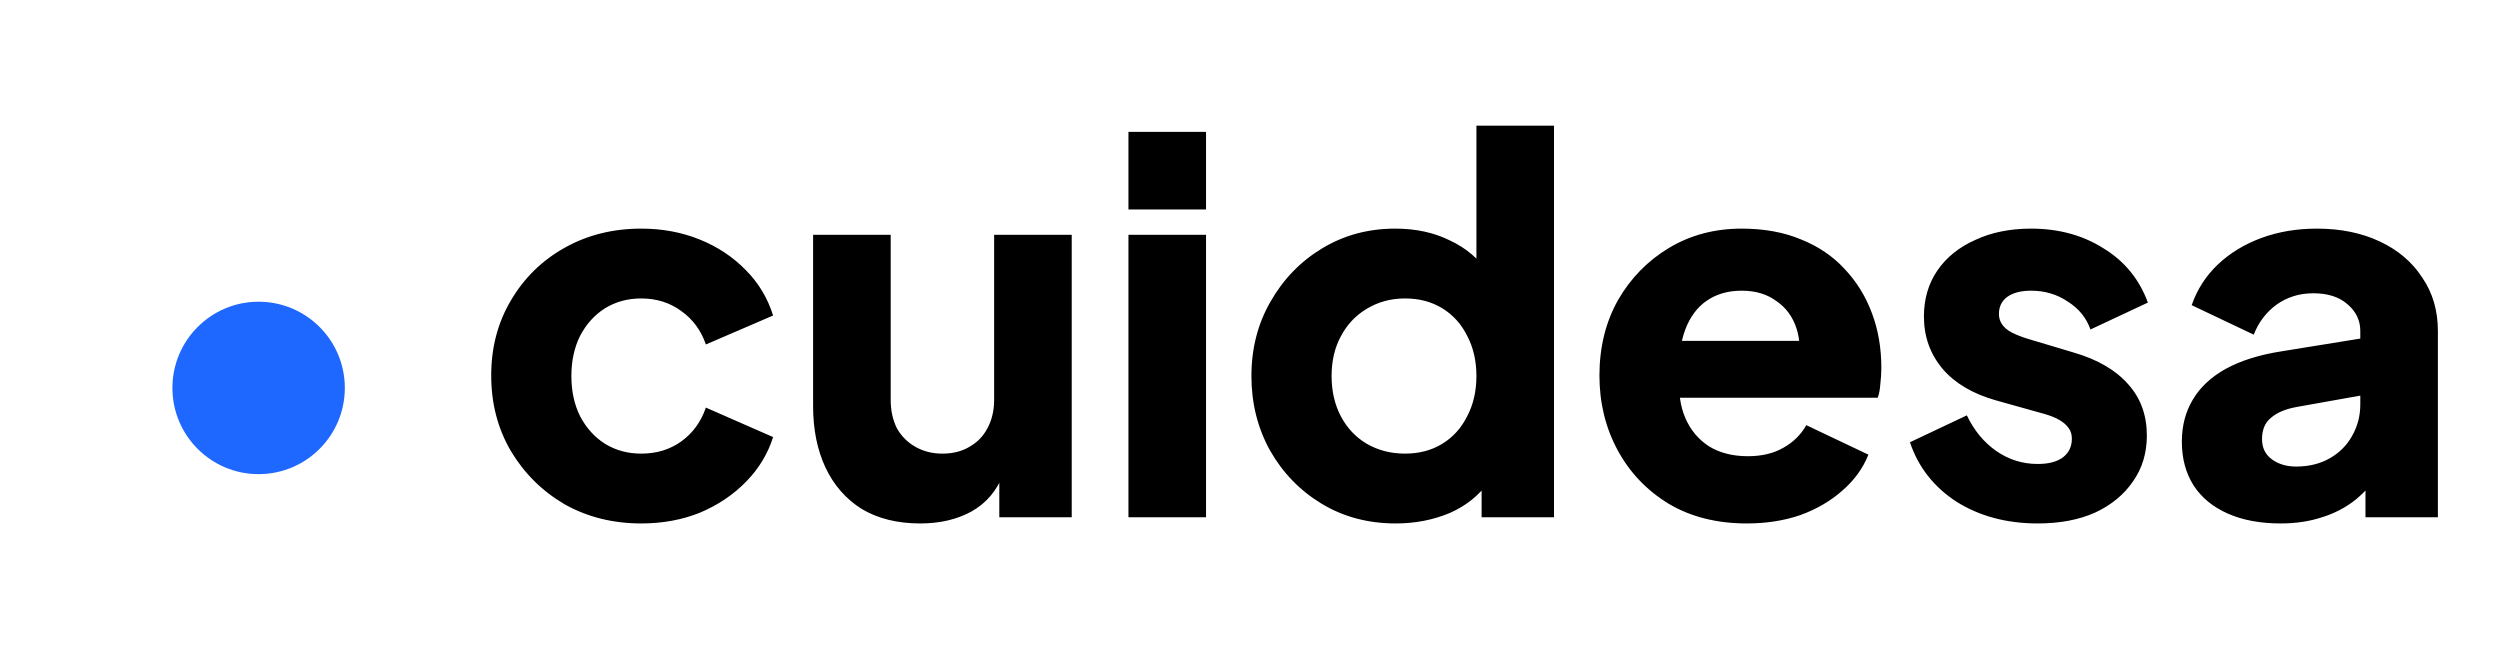 <svg width="58" height="15" viewBox="0 0 58 15" fill="none" xmlns="http://www.w3.org/2000/svg">
<path d="M14.876 12.144C14.22 12.144 13.628 11.996 13.1 11.7C12.58 11.396 12.164 10.984 11.852 10.464C11.548 9.944 11.396 9.36 11.396 8.712C11.396 8.064 11.548 7.484 11.852 6.972C12.156 6.452 12.572 6.044 13.1 5.748C13.628 5.452 14.22 5.304 14.876 5.304C15.364 5.304 15.816 5.388 16.232 5.556C16.648 5.724 17.004 5.96 17.3 6.264C17.596 6.56 17.808 6.912 17.936 7.32L16.376 7.992C16.264 7.664 16.072 7.404 15.8 7.212C15.536 7.02 15.228 6.924 14.876 6.924C14.564 6.924 14.284 7 14.036 7.152C13.796 7.304 13.604 7.516 13.46 7.788C13.324 8.06 13.256 8.372 13.256 8.724C13.256 9.076 13.324 9.388 13.46 9.66C13.604 9.932 13.796 10.144 14.036 10.296C14.284 10.448 14.564 10.524 14.876 10.524C15.236 10.524 15.548 10.428 15.812 10.236C16.076 10.044 16.264 9.784 16.376 9.456L17.936 10.14C17.816 10.524 17.608 10.868 17.312 11.172C17.016 11.476 16.66 11.716 16.244 11.892C15.828 12.06 15.372 12.144 14.876 12.144ZM21.348 12.144C20.82 12.144 20.368 12.032 19.992 11.808C19.624 11.576 19.344 11.256 19.152 10.848C18.96 10.44 18.864 9.964 18.864 9.42V5.448H20.664V9.276C20.664 9.524 20.712 9.744 20.808 9.936C20.912 10.12 21.056 10.264 21.24 10.368C21.424 10.472 21.632 10.524 21.864 10.524C22.104 10.524 22.312 10.472 22.488 10.368C22.672 10.264 22.812 10.12 22.908 9.936C23.012 9.744 23.064 9.524 23.064 9.276V5.448H24.864V12H23.184V10.704L23.28 10.992C23.128 11.384 22.88 11.676 22.536 11.868C22.2 12.052 21.804 12.144 21.348 12.144ZM26.18 12V5.448H27.98V12H26.18ZM26.18 4.86V3.06H27.98V4.86H26.18ZM32.381 12.144C31.741 12.144 31.169 11.992 30.665 11.688C30.161 11.384 29.761 10.972 29.465 10.452C29.177 9.932 29.033 9.356 29.033 8.724C29.033 8.084 29.181 7.508 29.477 6.996C29.773 6.476 30.173 6.064 30.677 5.76C31.181 5.456 31.745 5.304 32.369 5.304C32.849 5.304 33.273 5.396 33.641 5.58C34.017 5.756 34.313 6.008 34.529 6.336L34.253 6.696V2.916H36.053V12H34.373V10.8L34.541 11.172C34.317 11.492 34.013 11.736 33.629 11.904C33.245 12.064 32.829 12.144 32.381 12.144ZM32.597 10.524C32.925 10.524 33.213 10.448 33.461 10.296C33.709 10.144 33.901 9.932 34.037 9.66C34.181 9.388 34.253 9.076 34.253 8.724C34.253 8.372 34.181 8.06 34.037 7.788C33.901 7.516 33.709 7.304 33.461 7.152C33.213 7 32.925 6.924 32.597 6.924C32.269 6.924 31.973 7.004 31.709 7.164C31.453 7.316 31.253 7.528 31.109 7.8C30.965 8.064 30.893 8.372 30.893 8.724C30.893 9.076 30.965 9.388 31.109 9.66C31.253 9.932 31.453 10.144 31.709 10.296C31.973 10.448 32.269 10.524 32.597 10.524ZM40.527 12.144C39.831 12.144 39.227 11.992 38.715 11.688C38.203 11.376 37.807 10.96 37.527 10.44C37.247 9.92 37.107 9.344 37.107 8.712C37.107 8.056 37.251 7.472 37.539 6.96C37.835 6.448 38.231 6.044 38.727 5.748C39.223 5.452 39.783 5.304 40.407 5.304C40.927 5.304 41.387 5.388 41.787 5.556C42.187 5.716 42.523 5.944 42.795 6.24C43.075 6.536 43.287 6.88 43.431 7.272C43.575 7.656 43.647 8.076 43.647 8.532C43.647 8.66 43.639 8.788 43.623 8.916C43.615 9.036 43.595 9.14 43.563 9.228H38.655V7.908H42.543L41.691 8.532C41.771 8.188 41.767 7.884 41.679 7.62C41.591 7.348 41.435 7.136 41.211 6.984C40.995 6.824 40.727 6.744 40.407 6.744C40.095 6.744 39.827 6.82 39.603 6.972C39.379 7.124 39.211 7.348 39.099 7.644C38.987 7.94 38.943 8.3 38.967 8.724C38.935 9.092 38.979 9.416 39.099 9.696C39.219 9.976 39.403 10.196 39.651 10.356C39.899 10.508 40.199 10.584 40.551 10.584C40.871 10.584 41.143 10.52 41.367 10.392C41.599 10.264 41.779 10.088 41.907 9.864L43.347 10.548C43.219 10.868 43.015 11.148 42.735 11.388C42.463 11.628 42.139 11.816 41.763 11.952C41.387 12.08 40.975 12.144 40.527 12.144ZM47.275 12.144C46.555 12.144 45.927 11.976 45.391 11.64C44.863 11.296 44.503 10.836 44.311 10.26L45.631 9.636C45.799 9.988 46.027 10.264 46.315 10.464C46.603 10.664 46.923 10.764 47.275 10.764C47.531 10.764 47.727 10.712 47.863 10.608C47.999 10.504 48.067 10.36 48.067 10.176C48.067 10.08 48.043 10 47.995 9.936C47.947 9.864 47.875 9.8 47.779 9.744C47.683 9.688 47.563 9.64 47.419 9.6L46.303 9.288C45.767 9.136 45.355 8.892 45.067 8.556C44.779 8.212 44.635 7.808 44.635 7.344C44.635 6.936 44.739 6.58 44.947 6.276C45.155 5.972 45.447 5.736 45.823 5.568C46.199 5.392 46.631 5.304 47.119 5.304C47.759 5.304 48.319 5.456 48.799 5.76C49.287 6.056 49.631 6.476 49.831 7.02L48.499 7.644C48.403 7.372 48.227 7.156 47.971 6.996C47.723 6.828 47.439 6.744 47.119 6.744C46.887 6.744 46.703 6.792 46.567 6.888C46.439 6.984 46.375 7.116 46.375 7.284C46.375 7.372 46.399 7.452 46.447 7.524C46.495 7.596 46.571 7.66 46.675 7.716C46.787 7.772 46.923 7.824 47.083 7.872L48.127 8.184C48.671 8.344 49.087 8.588 49.375 8.916C49.663 9.236 49.807 9.632 49.807 10.104C49.807 10.512 49.699 10.868 49.483 11.172C49.275 11.476 48.983 11.716 48.607 11.892C48.231 12.06 47.787 12.144 47.275 12.144ZM52.911 12.144C52.439 12.144 52.031 12.068 51.687 11.916C51.343 11.764 51.079 11.548 50.895 11.268C50.711 10.98 50.619 10.64 50.619 10.248C50.619 9.88 50.703 9.556 50.871 9.276C51.039 8.988 51.295 8.748 51.639 8.556C51.991 8.364 52.427 8.228 52.947 8.148L54.951 7.824V9.144L53.271 9.444C53.015 9.492 52.819 9.576 52.683 9.696C52.547 9.808 52.479 9.972 52.479 10.188C52.479 10.388 52.555 10.544 52.707 10.656C52.859 10.768 53.047 10.824 53.271 10.824C53.567 10.824 53.827 10.76 54.051 10.632C54.275 10.504 54.447 10.332 54.567 10.116C54.695 9.892 54.759 9.648 54.759 9.384V7.68C54.759 7.432 54.659 7.224 54.459 7.056C54.267 6.888 54.003 6.804 53.667 6.804C53.347 6.804 53.063 6.892 52.815 7.068C52.575 7.244 52.399 7.476 52.287 7.764L50.847 7.08C50.975 6.712 51.179 6.396 51.459 6.132C51.739 5.868 52.075 5.664 52.467 5.52C52.859 5.376 53.287 5.304 53.751 5.304C54.303 5.304 54.791 5.404 55.215 5.604C55.639 5.804 55.967 6.084 56.199 6.444C56.439 6.796 56.559 7.208 56.559 7.68V12H54.879V10.944L55.287 10.872C55.095 11.16 54.883 11.4 54.651 11.592C54.419 11.776 54.159 11.912 53.871 12C53.583 12.096 53.263 12.144 52.911 12.144Z" fill="black"/>
<g filter="url(#filter0_d_6_5)">
<circle cx="6" cy="9" r="2" fill="#1E67FF"/>
</g>
<defs>
<filter id="filter0_d_6_5" x="0" y="3" width="12" height="12" filterUnits="userSpaceOnUse" color-interpolation-filters="sRGB">
<feFlood flood-opacity="0" result="BackgroundImageFix"/>
<feColorMatrix in="SourceAlpha" type="matrix" values="0 0 0 0 0 0 0 0 0 0 0 0 0 0 0 0 0 0 127 0" result="hardAlpha"/>
<feOffset/>
<feGaussianBlur stdDeviation="2"/>
<feComposite in2="hardAlpha" operator="out"/>
<feColorMatrix type="matrix" values="0 0 0 0 0.118 0 0 0 0 0.404 0 0 0 0 1 0 0 0 0.45 0"/>
<feBlend mode="normal" in2="BackgroundImageFix" result="effect1_dropShadow_6_5"/>
<feBlend mode="normal" in="SourceGraphic" in2="effect1_dropShadow_6_5" result="shape"/>
</filter>
</defs>
</svg>
